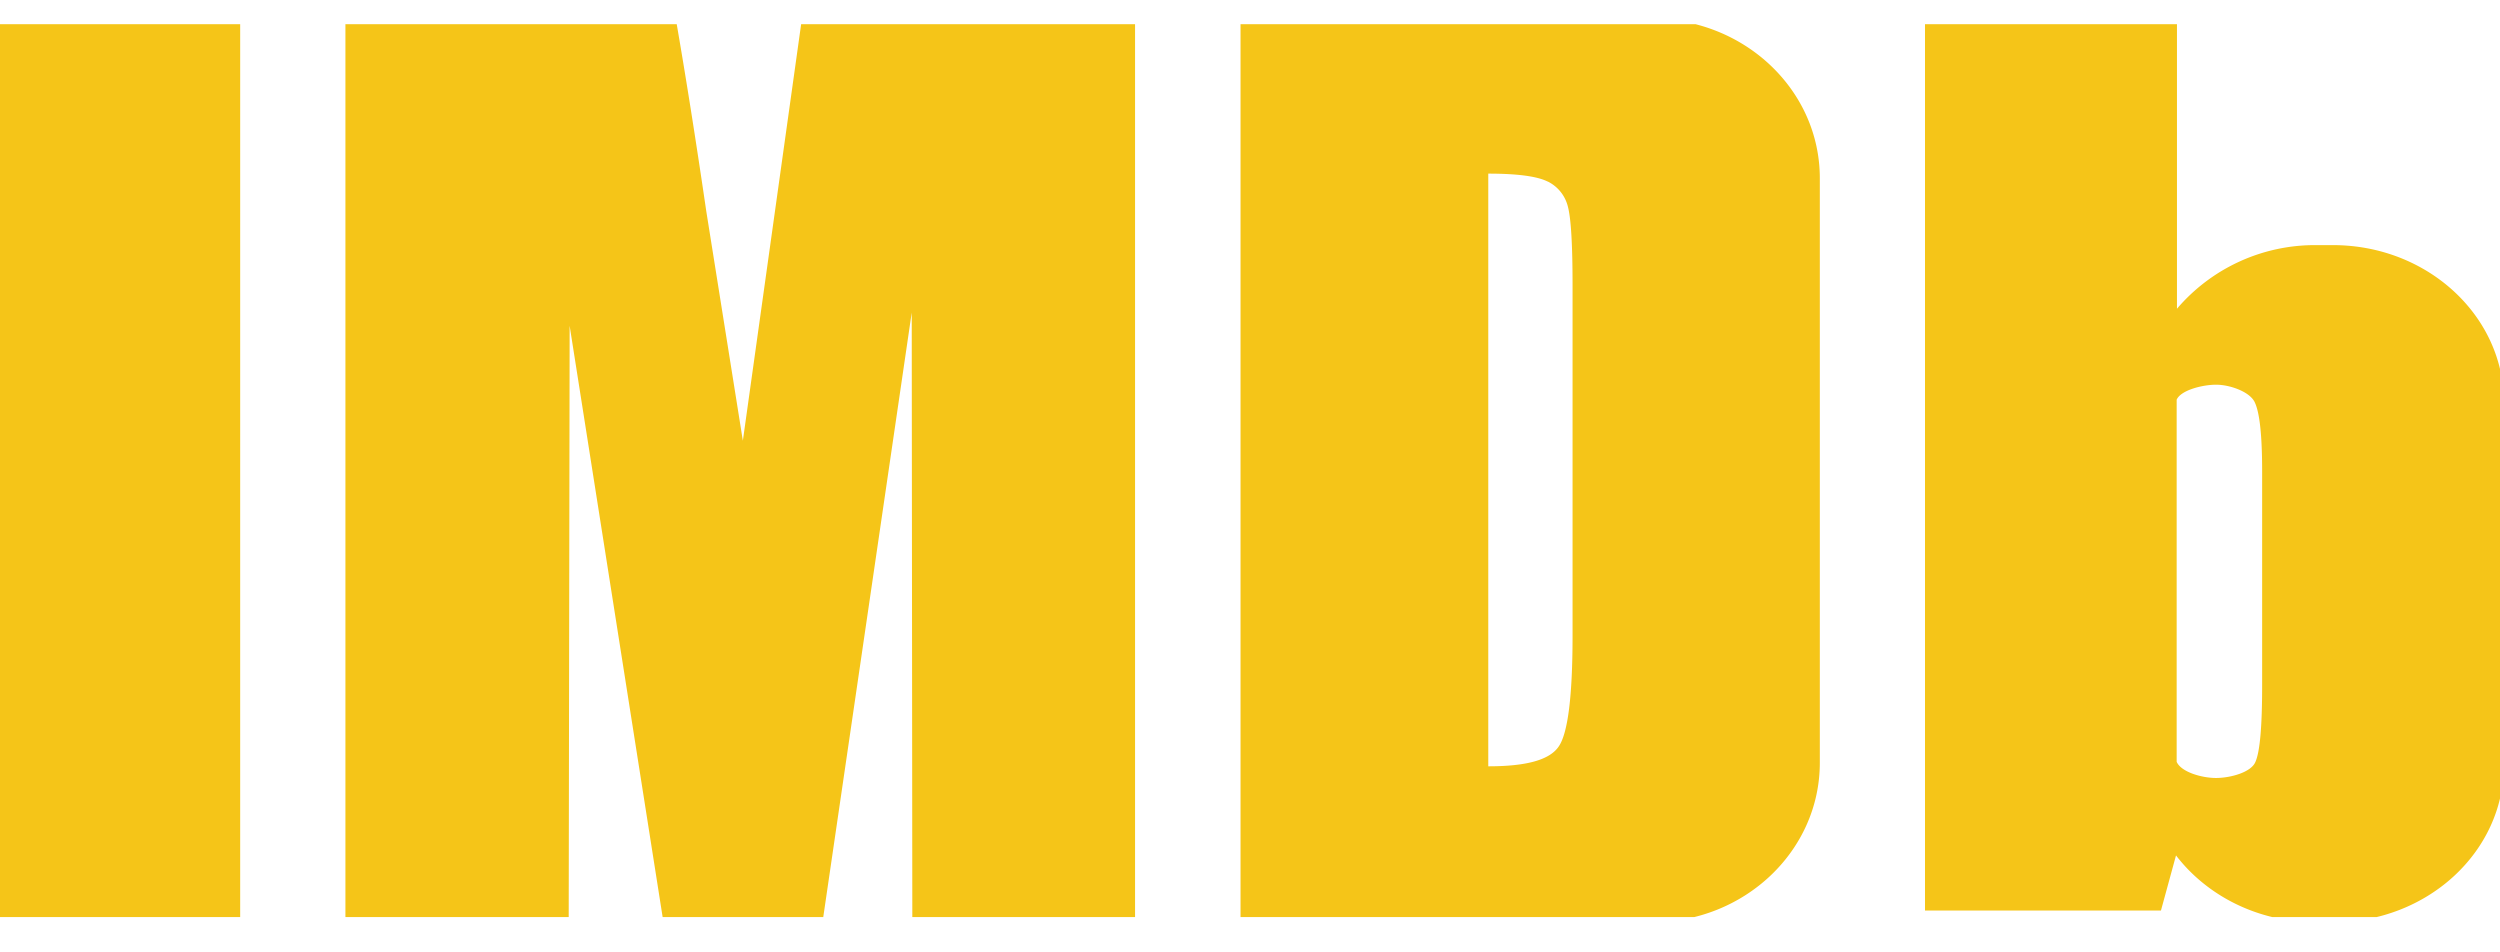 <svg xmlns="http://www.w3.org/2000/svg" width="42" height="16" fill="none"><g fill="#F5C518" clip-path="url(#a)"><path d="M-.389 15.494h4.424V.314H-.389v15.18ZM13.472.314l-.992 7.09-.615-3.858c-.181-1.236-.352-2.31-.512-3.232h-5.55v15.18h3.751L9.57 5.473l1.576 10.021h2.672l1.499-10.243.01 10.243h3.742V.314h-5.597ZM20.841 15.494V.314h6.905c1.56 0 2.827 1.198 2.827 2.68v9.82c0 1.478-1.261 2.68-2.827 2.68H20.84ZM26 3.05c-.176-.089-.512-.133-.997-.133v9.957c.646 0 1.038-.108 1.188-.34.15-.226.228-.842.228-1.852V4.793c0-.685-.026-1.123-.078-1.32a.64.64 0 0 0-.34-.424ZM38.909 4.118h.284c1.587 0 2.873 1.187 2.873 2.646v6.085c0 1.463-1.286 2.645-2.873 2.645h-.284c-.972 0-1.83-.443-2.352-1.123l-.253.926H32.34V.314h4.233v4.873a3.046 3.046 0 0 1 2.336-1.069Zm-.905 7.4V7.922c0-.597-.04-.986-.124-1.163-.082-.178-.418-.296-.65-.296-.233 0-.595.094-.662.252v6.084c.077.173.424.271.661.271.238 0 .59-.093.662-.27.077-.173.113-.602.113-1.282Z"/></g><defs><clipPath id="a"><path fill="#fff" d="M0 .407h42v15H0z"/></clipPath></defs></svg>